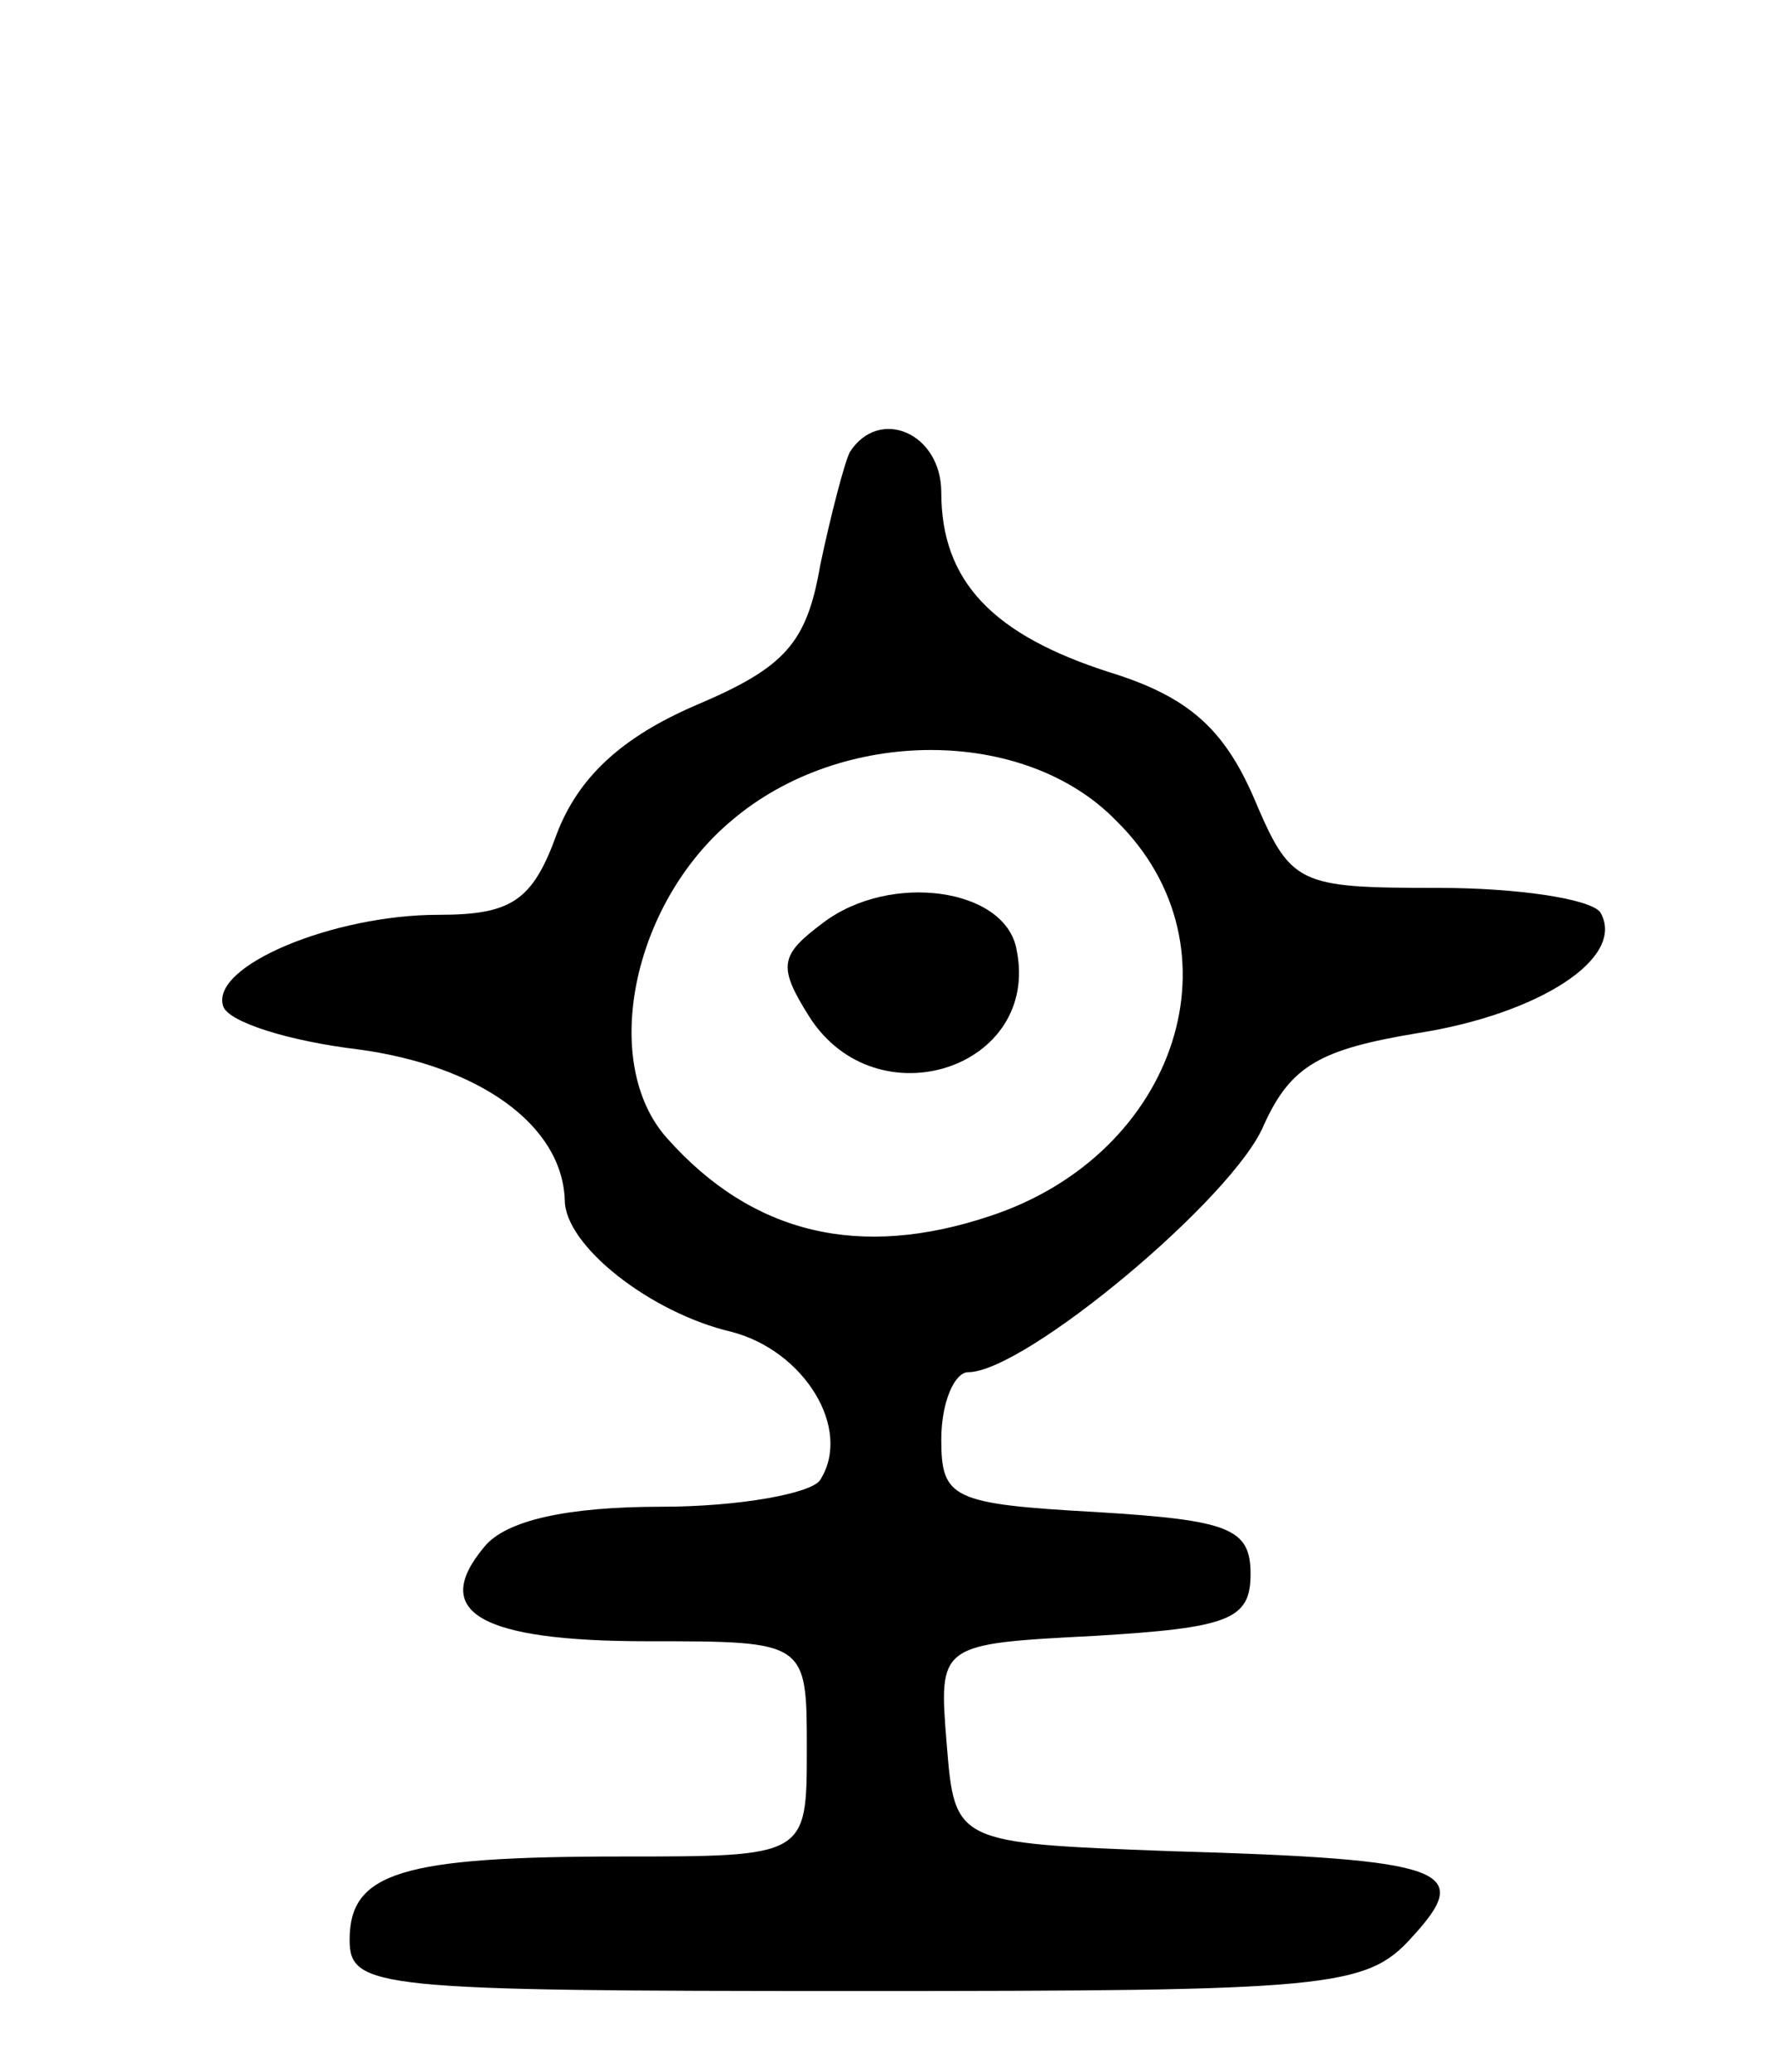 <svg version="1.0" xmlns="http://www.w3.org/2000/svg"
 width="66pt" height="77pt" viewBox="0 0 66 77"
 preserveAspectRatio="xMidYMid meet">
<g transform="translate(0,77) scale(0.1,-0.1)"
fill="#000000" stroke="none">
<path d="M316 602 c-2 -4 -7 -23 -11 -42 -5 -29 -13 -38 -46 -52 -28 -12 -44
-27 -52 -48 -9 -25 -17 -30 -44 -30 -39 0 -85 -19 -80 -34 2 -6 25 -13 50 -16
45 -6 76 -28 77 -56 0 -17 32 -42 62 -49 27 -7 45 -36 33 -55 -3 -5 -30 -10
-59 -10 -35 0 -58 -5 -66 -15 -20 -24 -2 -35 61 -35 59 0 59 0 59 -40 0 -40 0
-40 -69 -40 -82 0 -101 -6 -101 -31 0 -18 10 -19 188 -19 176 0 190 1 207 20
23 25 14 29 -90 32 -80 3 -80 3 -83 40 -3 37 -3 37 55 40 50 3 58 6 58 23 0
17 -8 20 -57 23 -54 3 -58 5 -58 27 0 14 5 25 10 25 21 0 99 65 110 92 10 22
21 28 57 34 45 7 78 28 68 45 -4 5 -31 9 -60 9 -53 0 -55 1 -69 34 -11 25 -24
37 -53 46 -44 14 -63 34 -63 67 0 22 -23 32 -34 15z m99 -137 c48 -47 23 -124
-47 -147 -48 -16 -88 -7 -120 29 -25 28 -13 87 24 118 41 35 109 35 143 0z"/>
<path d="M306 427 c-16 -12 -17 -16 -5 -35 25 -39 86 -19 77 25 -4 23 -47 29
-72 10z"/>
</g>
</svg>
